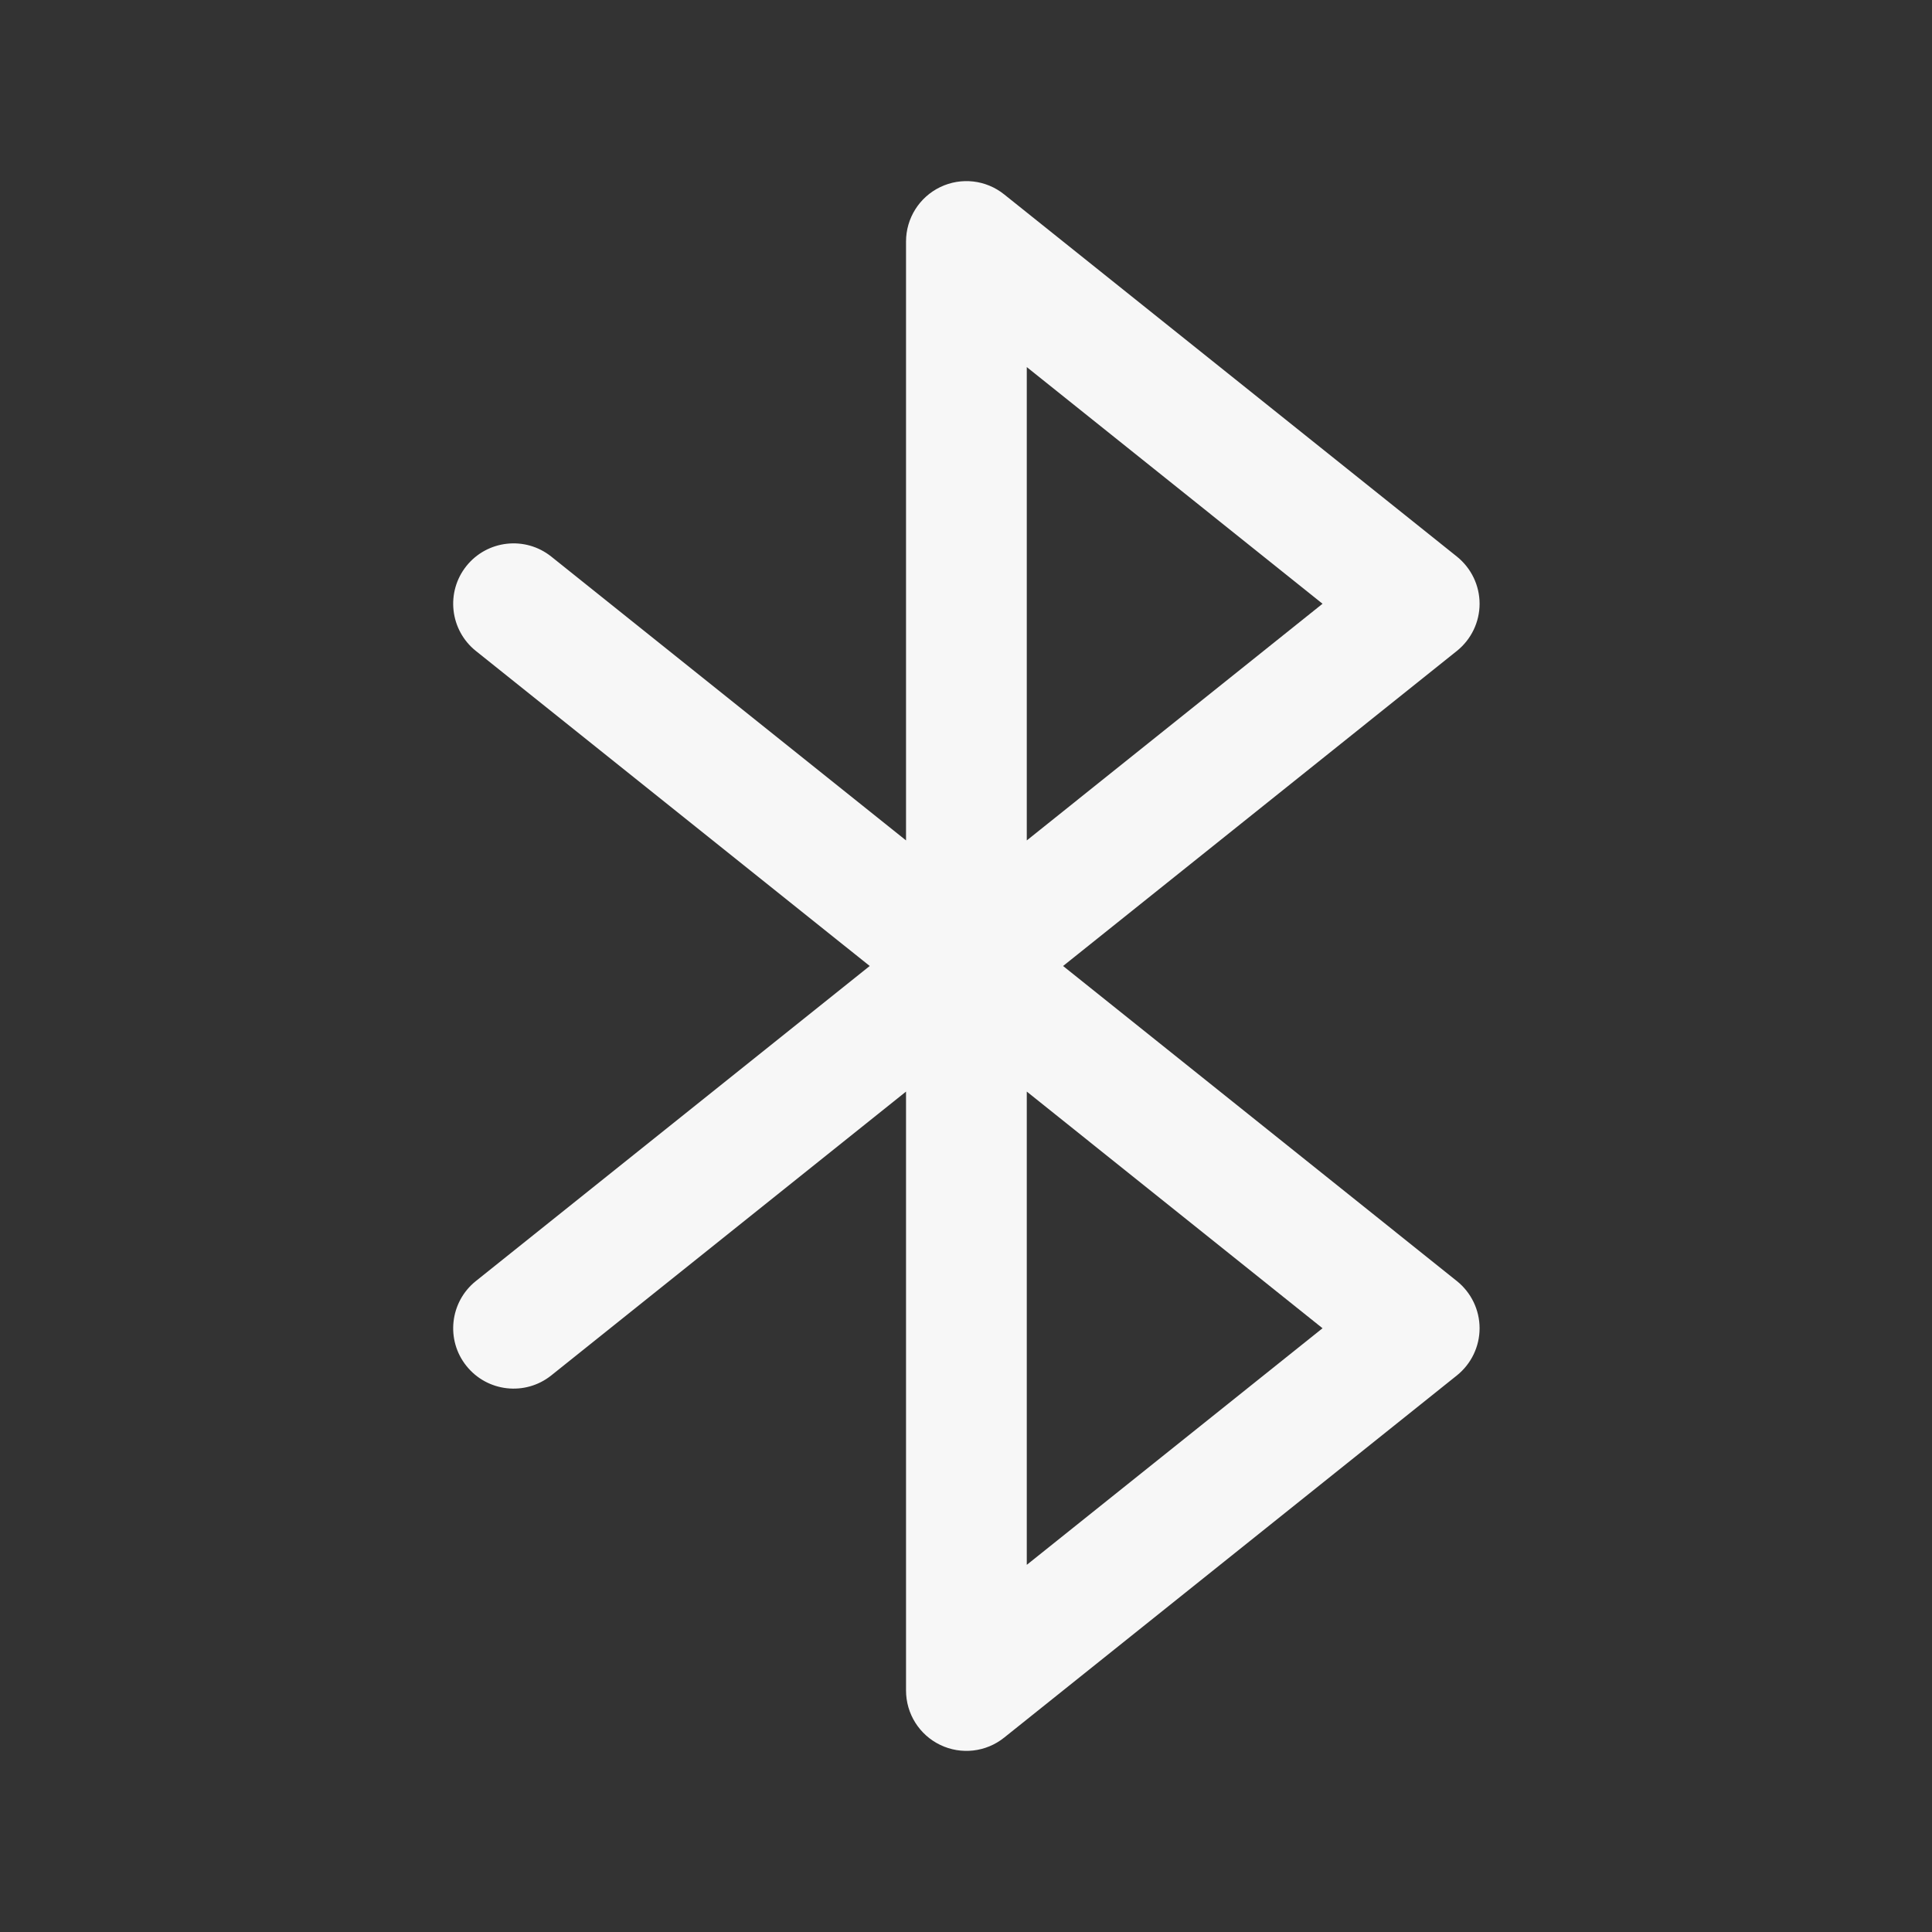 <svg width="24" height="24" viewBox="0 0 24 24" fill="none" xmlns="http://www.w3.org/2000/svg">
<rect x="0" y="0" width="24" height="24" fill="#333333" stroke="none"/>
<path fill-rule="evenodd" clip-rule="evenodd" d="M11.68 2.324C11.94 2.199 12.248 2.234 12.473 2.414L18.098 6.914C18.276 7.057 18.38 7.272 18.38 7.5C18.38 7.728 18.276 7.943 18.098 8.086L13.206 12L18.098 15.914C18.276 16.057 18.38 16.272 18.38 16.5C18.38 16.728 18.276 16.943 18.098 17.086L12.473 21.586C12.248 21.766 11.94 21.801 11.68 21.676C11.42 21.551 11.255 21.288 11.255 21V13.56L6.848 17.086C6.525 17.344 6.053 17.292 5.794 16.968C5.535 16.645 5.588 16.173 5.911 15.914L10.804 12L5.911 8.086C5.588 7.827 5.535 7.355 5.794 7.031C6.053 6.708 6.525 6.656 6.848 6.914L11.255 10.44V3C11.255 2.712 11.42 2.449 11.68 2.324ZM12.755 13.56L16.429 16.5L12.755 19.439V13.56ZM12.755 10.44V4.56L16.429 7.5L12.755 10.44Z" fill="white" fill-opacity="0.96"/>
</svg>
